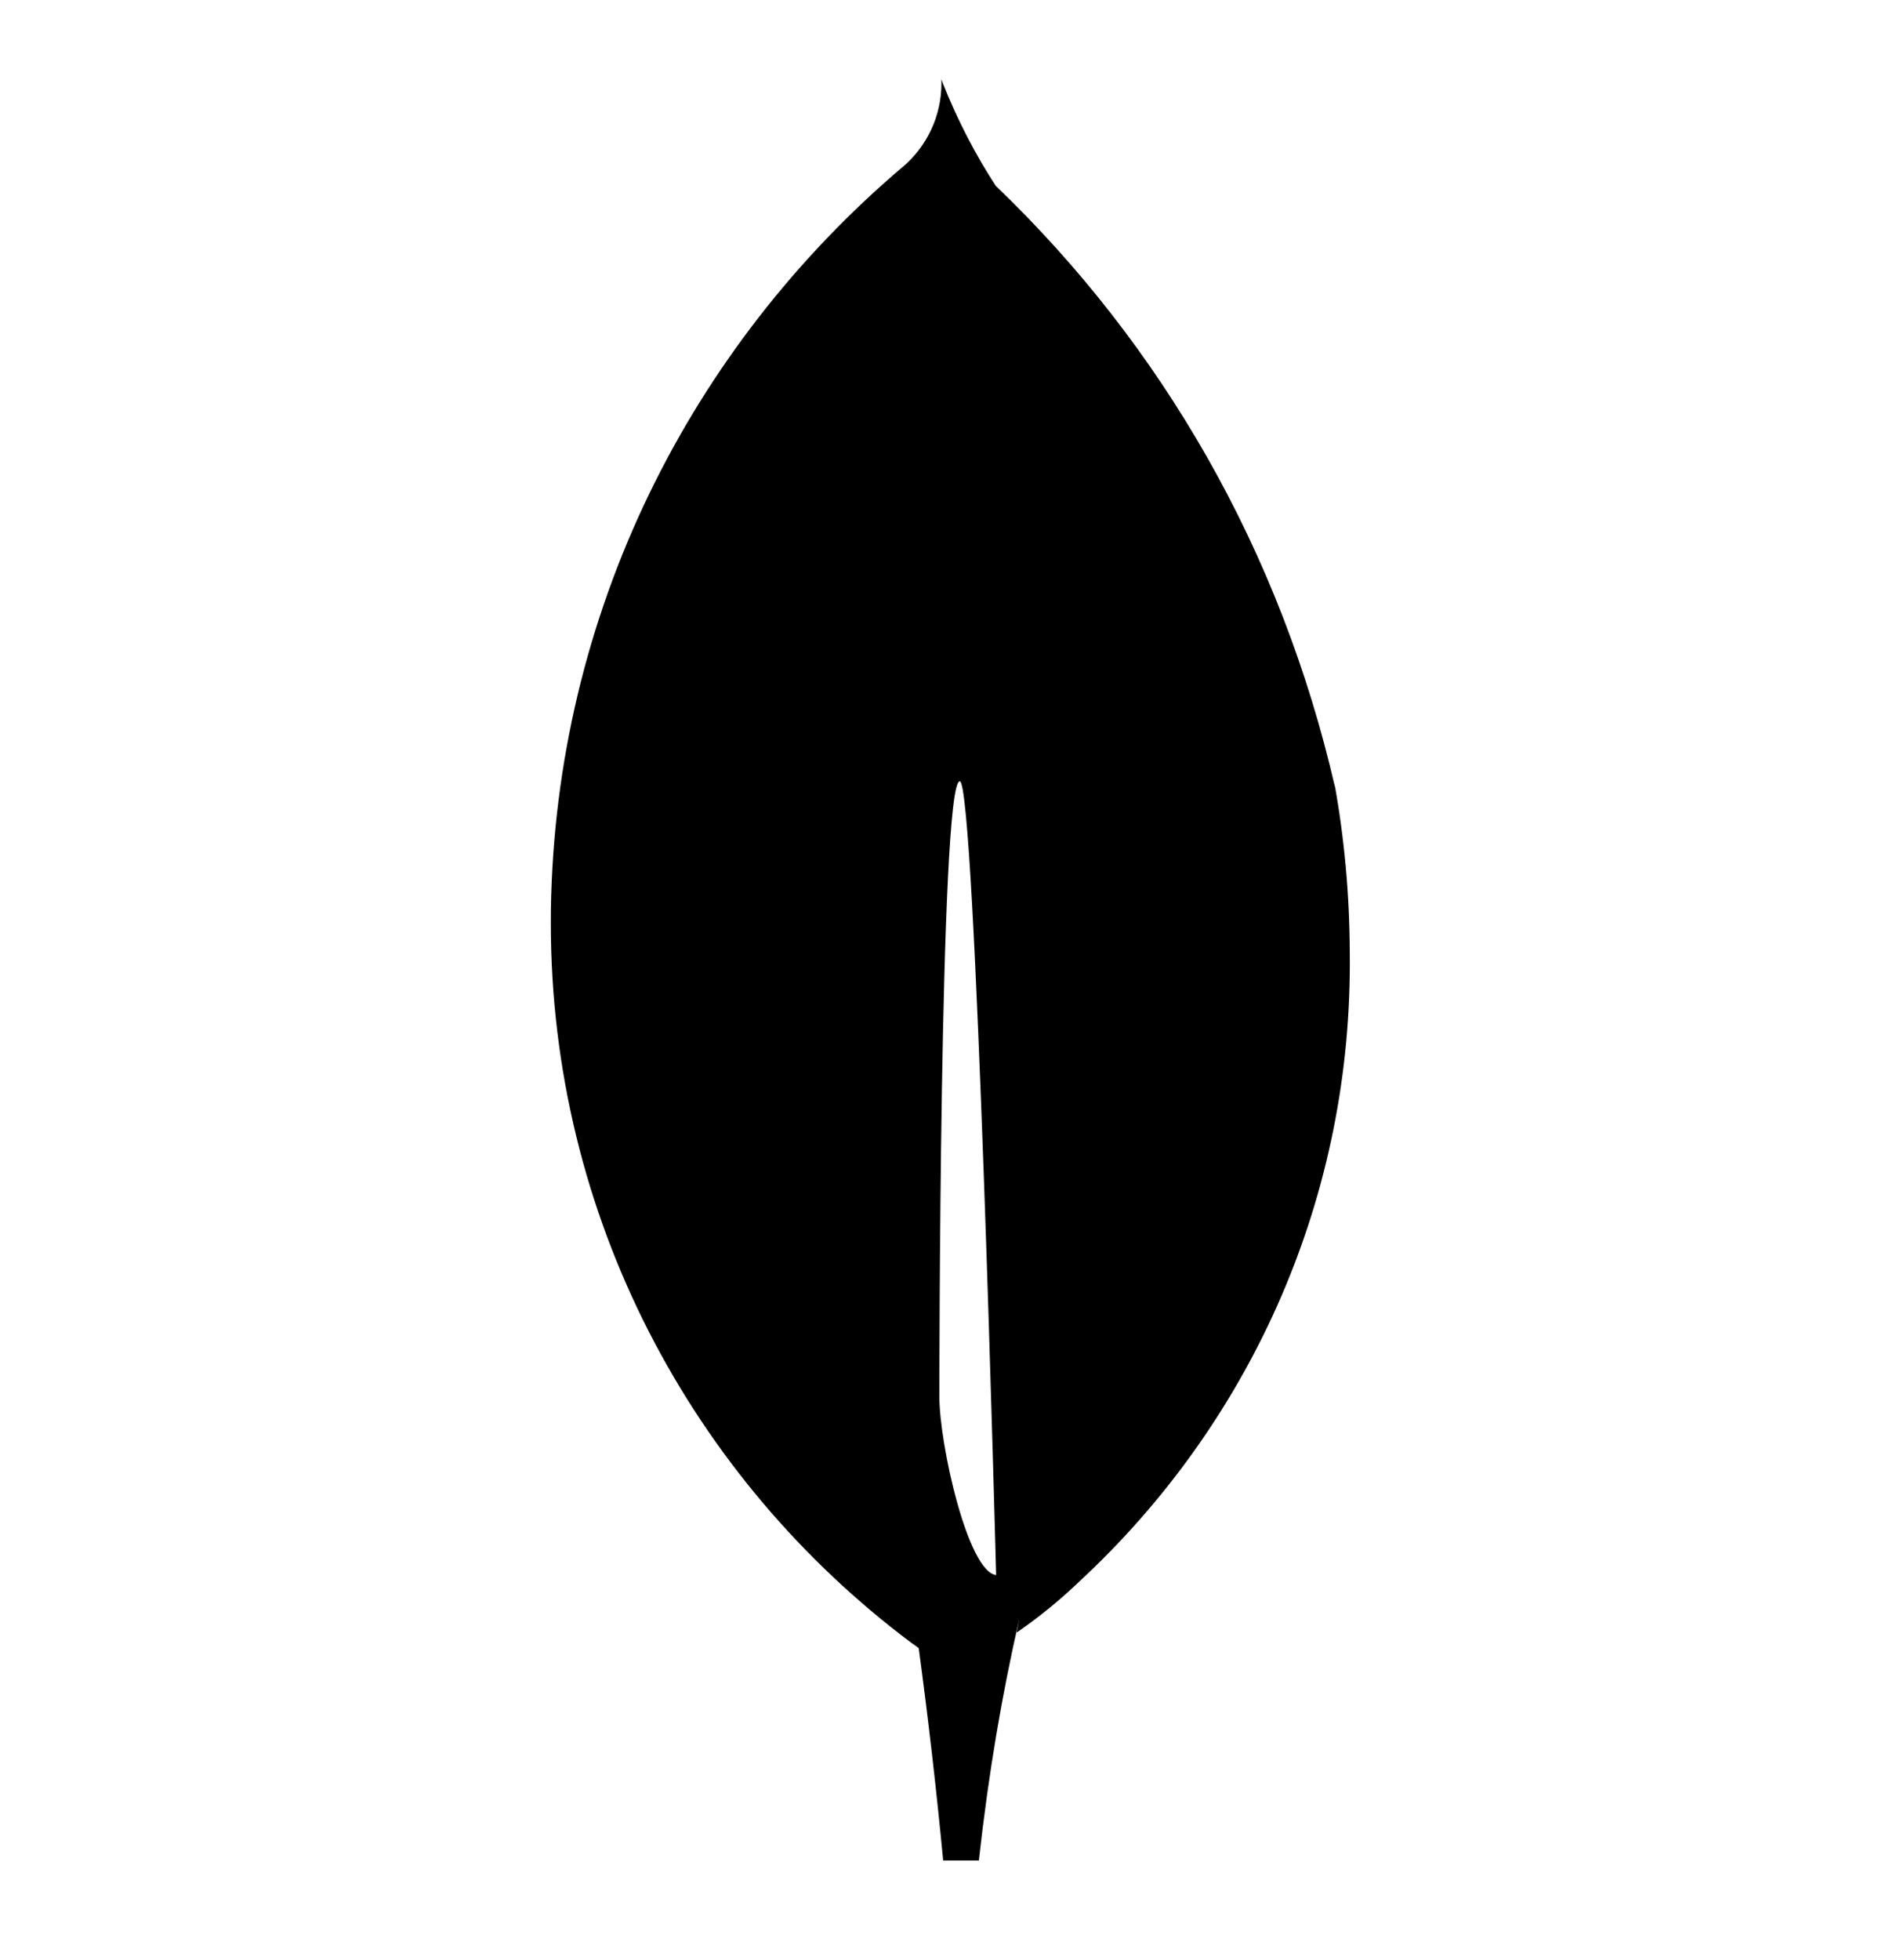 <svg width="32" height="33" viewBox="0 0 32 33" fill="none" xmlns="http://www.w3.org/2000/svg">
<path d="M15.821 23.514C15.821 23.514 15.821 13.152 16.165 13.153C16.431 13.153 16.777 26.518 16.777 26.518C16.301 26.462 15.821 24.32 15.821 23.514ZM22.489 13.274C21.57 9.258 19.557 5.804 16.781 3.139L16.774 3.134C16.436 2.618 16.127 2.026 15.879 1.401L15.855 1.333C15.856 1.353 15.856 1.377 15.856 1.401C15.856 1.966 15.603 2.471 15.204 2.811L15.201 2.812C11.627 5.846 9.353 10.318 9.278 15.32V15.334C9.277 15.396 9.277 15.469 9.277 15.541C9.277 20.498 11.662 24.898 15.347 27.657L15.386 27.684L15.473 27.747C15.634 28.937 15.771 30.129 15.885 31.323H16.486C16.652 29.832 16.876 28.527 17.169 27.247L17.123 27.486C17.519 27.212 17.865 26.927 18.188 26.617L18.185 26.62C20.986 24.023 22.734 20.323 22.734 16.216C22.734 16.155 22.734 16.096 22.733 16.035V16.044C22.73 15.062 22.641 14.104 22.472 13.172L22.487 13.271L22.489 13.274Z" fill="black"/>
</svg>
